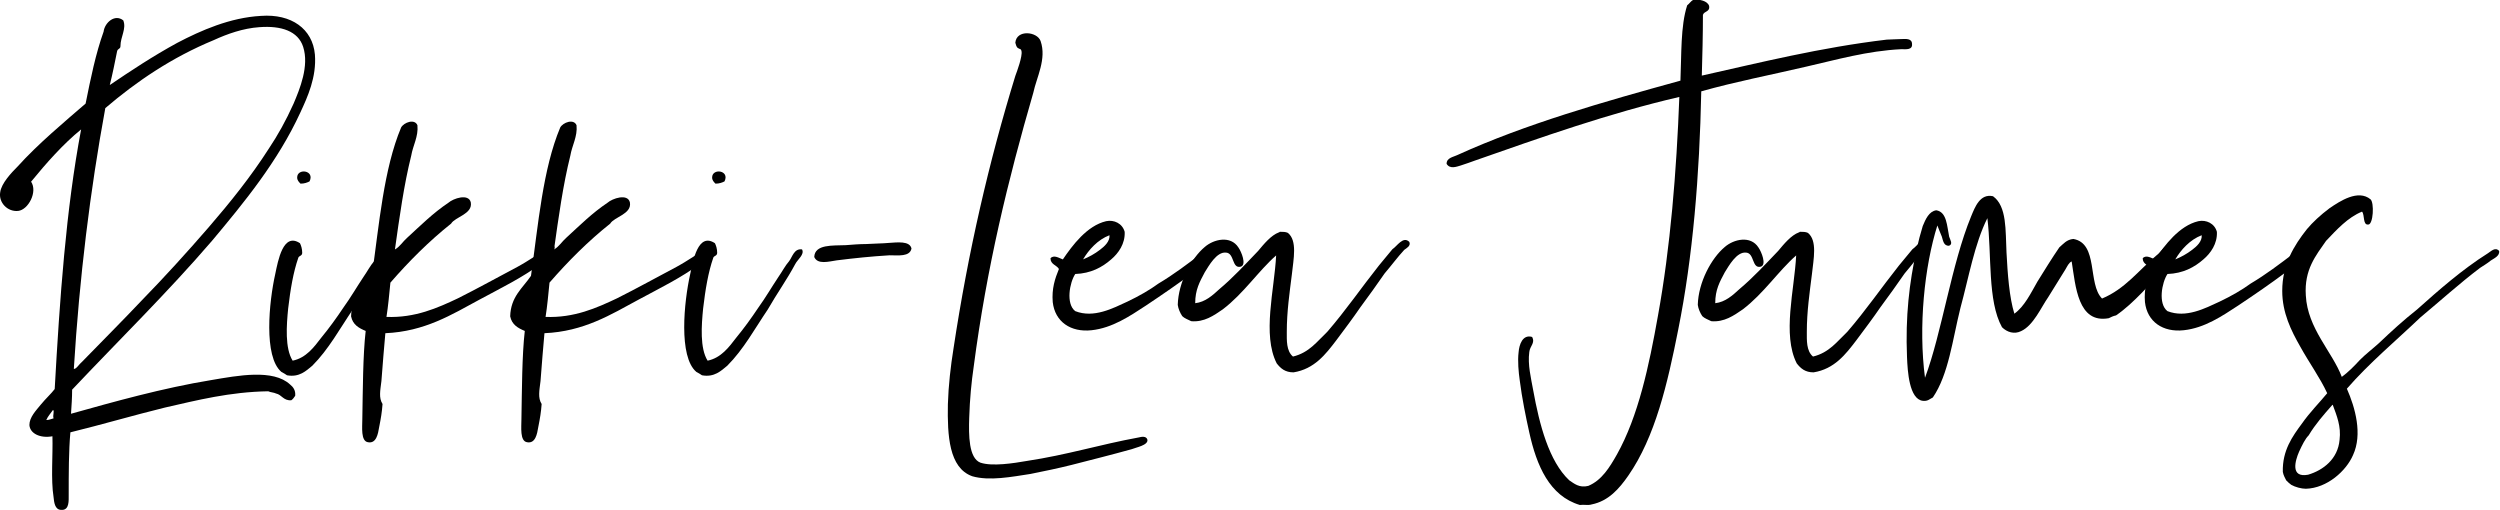 <svg version="1.1" viewBox="0 0 132.3 27.01" xmlns="http://www.w3.org/2000/svg">
  <g transform="translate(8.609e-6 -270)">
    <g aria-label="Rikki-Lea James">
      <path d="m3.758 291.9c0.03-0.446 0.059-0.863 0.059-1.279 2.469-2.617 5.056-5.146 7.406-7.882 1.695-2.023 3.48-4.194 4.67-6.782 0.387-0.833 0.863-1.874 0.773-3.064-0.119-1.368-1.249-2.171-2.855-2.052-1.636 0.089-3.183 0.773-4.432 1.428-1.309 0.714-2.469 1.487-3.569 2.231 0.149-0.595 0.268-1.19 0.387-1.785 0.03-0.149 0.178-0.119 0.178-0.268 0-0.506 0.327-0.922 0.149-1.368-0.446-0.357-0.982 0.119-1.041 0.595-0.416 1.16-0.684 2.469-0.952 3.807-1.101 0.952-2.528 2.142-3.599 3.331-0.327 0.327-0.863 0.892-0.922 1.368-0.089 0.535 0.387 1.041 0.952 0.982 0.535-0.059 1.041-1.011 0.684-1.547 0.803-0.982 1.695-1.993 2.647-2.766-0.803 4.253-1.13 8.953-1.398 13.74-0.178 0.238-0.476 0.506-0.744 0.833-0.238 0.297-0.595 0.654-0.595 1.071 0.03 0.446 0.565 0.714 1.219 0.595 0.03 0.982-0.089 2.29 0.059 3.212 0.03 0.268 0.059 0.684 0.416 0.684h0.059c0.357-0.03 0.327-0.476 0.327-0.803 0-1.101 0-2.32 0.089-3.302 1.695-0.416 3.302-0.892 4.997-1.309 1.695-0.387 3.45-0.833 5.473-0.863 0.119 0.059 0.297 0.059 0.416 0.119 0.297 0.059 0.387 0.387 0.803 0.357 0.089-0.059 0.149-0.149 0.208-0.238 0.03-0.297-0.119-0.476-0.268-0.595-0.892-0.833-2.766-0.476-4.164-0.238-2.558 0.416-5.205 1.16-7.436 1.785zm0.565-2.736c-0.119 0.089-0.297 0.387-0.416 0.357 0.297-4.848 0.863-9.429 1.666-13.8 1.636-1.398 3.51-2.677 5.741-3.599 0.714-0.327 1.547-0.625 2.409-0.684 1.16-0.089 2.052 0.208 2.32 1.041 0.327 1.011-0.178 2.231-0.506 3.004-0.416 0.922-0.833 1.666-1.309 2.379-0.952 1.487-2.052 2.855-3.183 4.164-1.16 1.338-2.32 2.617-3.539 3.867-1.041 1.101-2.112 2.171-3.183 3.272zm-1.874 3.064c0.089-0.208 0.238-0.357 0.357-0.535 0.089 0.059-0.03 0.297 0.03 0.446-0.119 0.03-0.238 0.089-0.387 0.089z"/>
      <path d="m16.38 279.6c0.297-0.595-0.654-0.714-0.654-0.208 0 0.149 0.089 0.238 0.178 0.327 0.208 0 0.357-0.059 0.476-0.119zm-0.892 9.488c-0.416-0.654-0.327-1.874-0.238-2.766 0.119-1.011 0.268-1.904 0.535-2.677 0.03-0.119 0.208-0.089 0.208-0.268 0-0.208-0.059-0.387-0.119-0.506-0.892-0.595-1.16 0.922-1.309 1.636-0.327 1.457-0.625 4.372 0.327 5.175 0.119 0.059 0.208 0.119 0.297 0.178 0.654 0.119 1.011-0.238 1.338-0.506 0.863-0.863 1.457-1.963 2.142-2.974 0.476-0.833 1.011-1.576 1.457-2.409 0.119-0.238 0.506-0.506 0.357-0.773-0.416-0.059-0.506 0.387-0.684 0.625-0.208 0.238-0.357 0.535-0.565 0.833-0.357 0.535-0.684 1.101-1.071 1.636-0.357 0.535-0.744 1.071-1.16 1.576-0.387 0.506-0.803 1.071-1.517 1.219z"/>
      <path d="m20.9 283.2c0.238-1.695 0.476-3.421 0.863-4.967 0.089-0.535 0.387-1.011 0.327-1.606-0.149-0.357-0.714-0.149-0.863 0.119-0.922 2.201-1.16 5.116-1.547 7.852-0.446 0.654-1.071 1.101-1.101 2.142 0.089 0.446 0.416 0.625 0.773 0.773-0.149 1.309-0.149 3.093-0.178 4.67 0 0.416-0.089 1.16 0.297 1.219 0.446 0.089 0.535-0.446 0.595-0.803 0.089-0.446 0.149-0.803 0.178-1.219-0.208-0.327-0.119-0.714-0.059-1.219 0.059-0.863 0.149-1.814 0.208-2.528 2.082-0.089 3.51-0.982 4.997-1.785 1.101-0.595 2.261-1.16 3.212-1.874 0.268-0.208 0.773-0.506 0.744-0.922-0.416-0.149-0.684 0.268-0.982 0.476-0.327 0.208-0.654 0.416-0.982 0.595-1.071 0.565-2.082 1.13-3.153 1.666-1.071 0.506-2.261 1.041-3.777 0.982 0.089-0.565 0.149-1.219 0.208-1.814 0.982-1.13 2.052-2.201 3.212-3.123 0.208-0.357 1.16-0.506 1.041-1.13-0.119-0.476-0.922-0.208-1.19 0.03-0.803 0.535-1.487 1.219-2.171 1.844-0.238 0.208-0.387 0.476-0.654 0.625z"/>
      <path d="m29.32 283.2c0.238-1.695 0.476-3.421 0.863-4.967 0.089-0.535 0.387-1.011 0.327-1.606-0.149-0.357-0.714-0.149-0.863 0.119-0.922 2.201-1.16 5.116-1.547 7.852-0.446 0.654-1.071 1.101-1.101 2.142 0.089 0.446 0.416 0.625 0.773 0.773-0.149 1.309-0.149 3.093-0.178 4.67 0 0.416-0.089 1.16 0.297 1.219 0.446 0.089 0.535-0.446 0.595-0.803 0.089-0.446 0.149-0.803 0.178-1.219-0.208-0.327-0.119-0.714-0.059-1.219 0.059-0.863 0.149-1.814 0.208-2.528 2.082-0.089 3.51-0.982 4.997-1.785 1.101-0.595 2.261-1.16 3.212-1.874 0.268-0.208 0.773-0.506 0.744-0.922-0.416-0.149-0.684 0.268-0.982 0.476-0.327 0.208-0.654 0.416-0.982 0.595-1.071 0.565-2.082 1.13-3.153 1.666-1.071 0.506-2.261 1.041-3.777 0.982 0.089-0.565 0.149-1.219 0.208-1.814 0.982-1.13 2.052-2.201 3.212-3.123 0.208-0.357 1.16-0.506 1.041-1.13-0.119-0.476-0.922-0.208-1.19 0.03-0.803 0.535-1.487 1.219-2.171 1.844-0.238 0.208-0.387 0.476-0.654 0.625z"/>
      <path d="m38.34 279.6c0.297-0.595-0.654-0.714-0.654-0.208 0 0.149 0.089 0.238 0.178 0.327 0.208 0 0.357-0.059 0.476-0.119zm-0.892 9.488c-0.416-0.654-0.327-1.874-0.238-2.766 0.119-1.011 0.268-1.904 0.535-2.677 0.03-0.119 0.208-0.089 0.208-0.268 0-0.208-0.059-0.387-0.119-0.506-0.892-0.595-1.16 0.922-1.309 1.636-0.327 1.457-0.625 4.372 0.327 5.175 0.119 0.059 0.208 0.119 0.297 0.178 0.654 0.119 1.011-0.238 1.338-0.506 0.863-0.863 1.457-1.963 2.142-2.974 0.476-0.833 1.011-1.576 1.457-2.409 0.119-0.238 0.506-0.506 0.357-0.773-0.416-0.059-0.506 0.387-0.684 0.625-0.208 0.238-0.357 0.535-0.565 0.833-0.357 0.535-0.684 1.101-1.071 1.636-0.357 0.535-0.744 1.071-1.16 1.576-0.387 0.506-0.803 1.071-1.517 1.219z"/>
      <path d="m43.09 283.6c0.178 0.416 0.773 0.238 1.19 0.178 0.952-0.119 1.814-0.208 2.796-0.268 0.446 0 1.071 0.089 1.16-0.357-0.089-0.416-0.744-0.327-1.219-0.297-0.297 0.03-0.744 0.03-1.19 0.059-0.327 0-0.714 0.03-1.071 0.059-0.684 0.03-1.636-0.059-1.666 0.625z"/>
      <path d="m51.44 295.2c0.922 0.268 2.112 0.03 3.093-0.119 0.744-0.149 1.457-0.297 2.171-0.476 1.041-0.268 2.112-0.535 3.183-0.833 0.208-0.089 0.892-0.208 0.833-0.506-0.059-0.208-0.327-0.149-0.446-0.119-2.112 0.387-3.777 0.922-5.949 1.249-0.684 0.119-1.814 0.297-2.439 0.089-0.625-0.238-0.625-1.457-0.595-2.379 0.03-0.982 0.119-1.904 0.238-2.707 0.684-5.235 1.814-9.875 3.153-14.49 0.178-0.833 0.714-1.785 0.387-2.736-0.178-0.506-1.279-0.625-1.338 0.089 0.03 0.119 0.059 0.208 0.119 0.268 0.119 0.089 0.178 0.03 0.208 0.178 0.059 0.268-0.238 1.071-0.327 1.309-1.398 4.551-2.498 9.31-3.272 14.43-0.149 0.922-0.268 1.963-0.297 2.945-0.03 1.666 0.059 3.361 1.279 3.807z"/>
      <path d="m56.9 284.5c0.833-0.03 1.428-0.357 1.904-0.773 0.387-0.327 0.744-0.833 0.714-1.457-0.119-0.446-0.565-0.654-0.982-0.565-1.011 0.238-1.785 1.279-2.29 2.023-0.178-0.059-0.476-0.268-0.654-0.059 0 0.327 0.327 0.357 0.446 0.565-0.208 0.506-0.387 1.041-0.327 1.755 0.119 1.041 0.952 1.606 2.052 1.487 1.101-0.119 2.023-0.744 2.885-1.309 0.892-0.595 1.755-1.19 2.469-1.725 0.208-0.208 0.535-0.387 0.803-0.625 0.208-0.178 0.625-0.416 0.476-0.803-0.297-0.059-0.565 0.208-0.803 0.387-0.744 0.565-1.487 1.13-2.29 1.606-0.446 0.327-1.011 0.654-1.636 0.952-0.773 0.357-1.785 0.892-2.766 0.506-0.506-0.387-0.297-1.517 0-1.963zm0.416-0.773c0.297-0.506 0.773-1.041 1.398-1.279 0.03 0.327-0.268 0.595-0.506 0.773-0.268 0.208-0.595 0.387-0.892 0.506z"/>
      <path d="m74.58 282.8c-0.327-0.327-0.654 0.238-0.892 0.387-0.238 0.297-0.476 0.565-0.714 0.863-0.922 1.16-1.755 2.379-2.736 3.51-0.535 0.506-0.952 1.101-1.814 1.309-0.357-0.297-0.327-0.863-0.327-1.309 0-1.071 0.149-2.082 0.268-3.034 0.089-0.833 0.297-1.785-0.208-2.201-0.119-0.059-0.268-0.059-0.416-0.059-0.03 0-0.03 0.03-0.059 0.03-0.416 0.149-0.803 0.625-1.101 0.982-0.714 0.744-1.309 1.398-2.052 2.023-0.357 0.327-0.744 0.684-1.279 0.744 0-0.714 0.238-1.13 0.506-1.636 0.208-0.327 0.625-1.101 1.13-1.041 0.446 0.03 0.297 0.863 0.773 0.744 0.327-0.089 0.03-0.803-0.119-1.011-0.416-0.654-1.309-0.446-1.785-0.03-0.714 0.595-1.398 1.874-1.428 3.064 0.03 0.208 0.119 0.416 0.238 0.595 0.119 0.119 0.297 0.178 0.476 0.268 0.684 0.059 1.19-0.297 1.666-0.625 1.101-0.833 1.904-2.052 2.826-2.855-0.089 1.814-0.744 4.194 0.03 5.711 0.208 0.268 0.446 0.476 0.892 0.476 1.101-0.178 1.695-0.952 2.261-1.695 0.446-0.595 0.892-1.19 1.279-1.755 0.446-0.595 0.863-1.19 1.279-1.785 0.357-0.416 0.684-0.863 1.041-1.249 0.119-0.089 0.357-0.208 0.268-0.416z"/>
      <path d="m90.06 274c0.03-1.071 0.059-2.142 0.059-3.212 0.059-0.208 0.387-0.149 0.327-0.476-0.089-0.268-0.506-0.357-0.833-0.327-0.149 0.089-0.208 0.208-0.327 0.297-0.357 1.101-0.297 2.617-0.357 3.986-4.105 1.13-8.179 2.29-11.78 3.926-0.238 0.119-0.595 0.149-0.595 0.476 0.178 0.297 0.535 0.149 0.744 0.089 0.268-0.089 0.535-0.178 0.773-0.268 3.48-1.219 7.079-2.498 10.8-3.361-0.149 3.956-0.476 7.971-1.13 11.57-0.476 2.677-1.041 5.324-2.171 7.347-0.387 0.684-0.803 1.368-1.517 1.666-0.476 0.119-0.744-0.119-1.011-0.297-1.071-1.011-1.576-2.945-1.904-4.759-0.119-0.654-0.297-1.368-0.208-2.023 0.03-0.327 0.327-0.476 0.149-0.803-0.506-0.149-0.684 0.416-0.714 0.803-0.059 0.476 0 1.071 0.059 1.487 0.119 0.952 0.327 1.963 0.506 2.766 0.387 1.755 1.071 3.361 2.677 3.837 0.208-0.03 0.446 0.03 0.625-0.03 0.892-0.178 1.457-0.833 1.933-1.517 1.428-2.052 2.082-4.878 2.647-7.733 0.773-3.837 1.13-8.179 1.219-12.61 1.785-0.506 3.658-0.863 5.562-1.309 1.576-0.357 3.212-0.833 5.027-0.922 0.208 0 0.595 0.059 0.565-0.268 0-0.327-0.357-0.268-0.565-0.268-0.268 0-0.565 0.03-0.773 0.03-3.51 0.416-6.722 1.219-9.786 1.904z"/>
      <path d="m102.1 282.8c-0.327-0.327-0.654 0.238-0.892 0.387-0.238 0.297-0.476 0.565-0.714 0.863-0.922 1.16-1.755 2.379-2.736 3.51-0.535 0.506-0.952 1.101-1.814 1.309-0.357-0.297-0.327-0.863-0.327-1.309 0-1.071 0.149-2.082 0.268-3.034 0.089-0.833 0.297-1.785-0.208-2.201-0.119-0.059-0.268-0.059-0.416-0.059-0.03 0-0.03 0.03-0.059 0.03-0.416 0.149-0.803 0.625-1.101 0.982-0.714 0.744-1.309 1.398-2.052 2.023-0.357 0.327-0.744 0.684-1.279 0.744 0-0.714 0.238-1.13 0.506-1.636 0.208-0.327 0.625-1.101 1.13-1.041 0.446 0.03 0.297 0.863 0.773 0.744 0.327-0.089 0.03-0.803-0.119-1.011-0.416-0.654-1.309-0.446-1.785-0.03-0.714 0.595-1.398 1.874-1.428 3.064 0.03 0.208 0.119 0.416 0.238 0.595 0.119 0.119 0.297 0.178 0.476 0.268 0.684 0.059 1.19-0.297 1.666-0.625 1.101-0.833 1.904-2.052 2.826-2.855-0.089 1.814-0.744 4.194 0.03 5.711 0.208 0.268 0.446 0.476 0.892 0.476 1.101-0.178 1.695-0.952 2.261-1.695 0.446-0.595 0.892-1.19 1.279-1.755 0.446-0.595 0.863-1.19 1.279-1.785 0.357-0.416 0.684-0.863 1.041-1.249 0.119-0.089 0.357-0.208 0.268-0.416z"/>
      <path d="m106.6 286.6c-0.268-0.863-0.357-2.112-0.416-3.242-0.059-1.16 0.03-2.439-0.714-2.974-0.684-0.149-0.952 0.565-1.16 1.071-1.041 2.528-1.547 6.157-2.439 8.536-0.357-2.707-0.03-5.889 0.654-8.06 0.059 0.149 0.149 0.387 0.238 0.595 0.059 0.178 0.089 0.506 0.387 0.476 0.208-0.089 0.059-0.297 0-0.476-0.119-0.565-0.119-1.309-0.684-1.398-0.387 0.059-0.565 0.476-0.714 0.833-0.119 0.387-0.238 0.833-0.327 1.249-0.387 1.755-0.595 3.539-0.506 5.681 0.03 0.773 0.119 2.231 0.833 2.32 0.268 0.03 0.357-0.089 0.535-0.178 0.833-1.219 1.041-3.064 1.457-4.729 0.446-1.636 0.744-3.391 1.428-4.759 0.238 1.963 0 4.372 0.773 5.77 0.268 0.268 0.654 0.387 1.011 0.208 0.654-0.297 1.071-1.279 1.428-1.785 0.297-0.476 0.625-1.011 0.922-1.487 0.089-0.149 0.178-0.357 0.327-0.416 0.208 1.309 0.327 3.302 1.963 3.004 0.119-0.059 0.238-0.119 0.387-0.149 0.952-0.654 1.814-1.695 2.677-2.588 0.238-0.238 1.19-1.071 0.387-1.309-0.476 0.089-0.625 0.506-0.952 0.744-0.922 0.773-1.636 1.755-2.855 2.261-0.773-0.773-0.178-2.915-1.517-3.153-0.357 0.03-0.535 0.268-0.744 0.446-0.387 0.565-0.773 1.19-1.16 1.814-0.357 0.625-0.684 1.309-1.219 1.695z"/>
      <path d="m114.7 284.5c0.833-0.03 1.428-0.357 1.904-0.773 0.387-0.327 0.744-0.833 0.714-1.457-0.119-0.446-0.565-0.654-0.982-0.565-1.011 0.238-1.785 1.279-2.29 2.023-0.178-0.059-0.476-0.268-0.654-0.059 0 0.327 0.327 0.357 0.446 0.565-0.208 0.506-0.387 1.041-0.327 1.755 0.119 1.041 0.952 1.606 2.052 1.487 1.101-0.119 2.023-0.744 2.885-1.309 0.892-0.595 1.755-1.19 2.469-1.725 0.208-0.208 0.535-0.387 0.803-0.625 0.208-0.178 0.625-0.416 0.476-0.803-0.297-0.059-0.565 0.208-0.803 0.387-0.744 0.565-1.487 1.13-2.29 1.606-0.446 0.327-1.011 0.654-1.636 0.952-0.773 0.357-1.785 0.892-2.766 0.506-0.506-0.387-0.297-1.517 0-1.963zm0.416-0.773c0.297-0.506 0.773-1.041 1.398-1.279 0.03 0.327-0.268 0.595-0.506 0.773-0.268 0.208-0.595 0.387-0.892 0.506z"/>
      <path d="m125 281.2c0.149 0.178 0.03 0.714 0.327 0.684 0.268 0 0.327-1.16 0.119-1.338-0.654-0.535-1.606 0.089-2.171 0.476-0.476 0.357-0.892 0.744-1.19 1.101-0.684 0.863-1.309 1.874-1.309 3.272 0 1.16 0.476 2.112 0.952 2.945 0.476 0.863 1.041 1.636 1.428 2.469-0.416 0.506-0.922 1.011-1.338 1.606-0.506 0.684-1.041 1.428-1.011 2.558 0.03 0.178 0.119 0.327 0.178 0.446 0.089 0.089 0.178 0.178 0.268 0.238 0.208 0.119 0.535 0.208 0.773 0.208 1.13-0.03 2.142-0.952 2.498-1.785 0.506-1.101 0.119-2.498-0.327-3.51 1.19-1.368 2.588-2.528 3.896-3.777 1.041-0.863 2.052-1.785 3.153-2.617 0.178-0.119 0.387-0.238 0.565-0.387 0.178-0.119 0.476-0.238 0.446-0.506-0.208-0.238-0.446 0.03-0.595 0.119-1.368 0.863-2.617 1.963-3.748 2.974-0.714 0.565-1.368 1.16-2.023 1.785-0.327 0.297-0.684 0.565-1.011 0.892-0.297 0.327-0.625 0.654-0.952 0.892-0.506-1.338-1.814-2.558-1.904-4.313-0.089-1.368 0.535-2.112 1.071-2.885 0.565-0.595 1.16-1.249 1.904-1.547zm-2.826 11.84c0.357-0.595 0.803-1.101 1.249-1.606 0-0.03 0.03 0 0.03 0 0.208 0.565 0.446 1.13 0.357 1.844-0.089 1.011-0.863 1.606-1.666 1.844-0.952 0.178-0.684-0.744-0.476-1.219 0.178-0.387 0.327-0.684 0.506-0.863z"/>
    </g>
  </g>
</svg>
